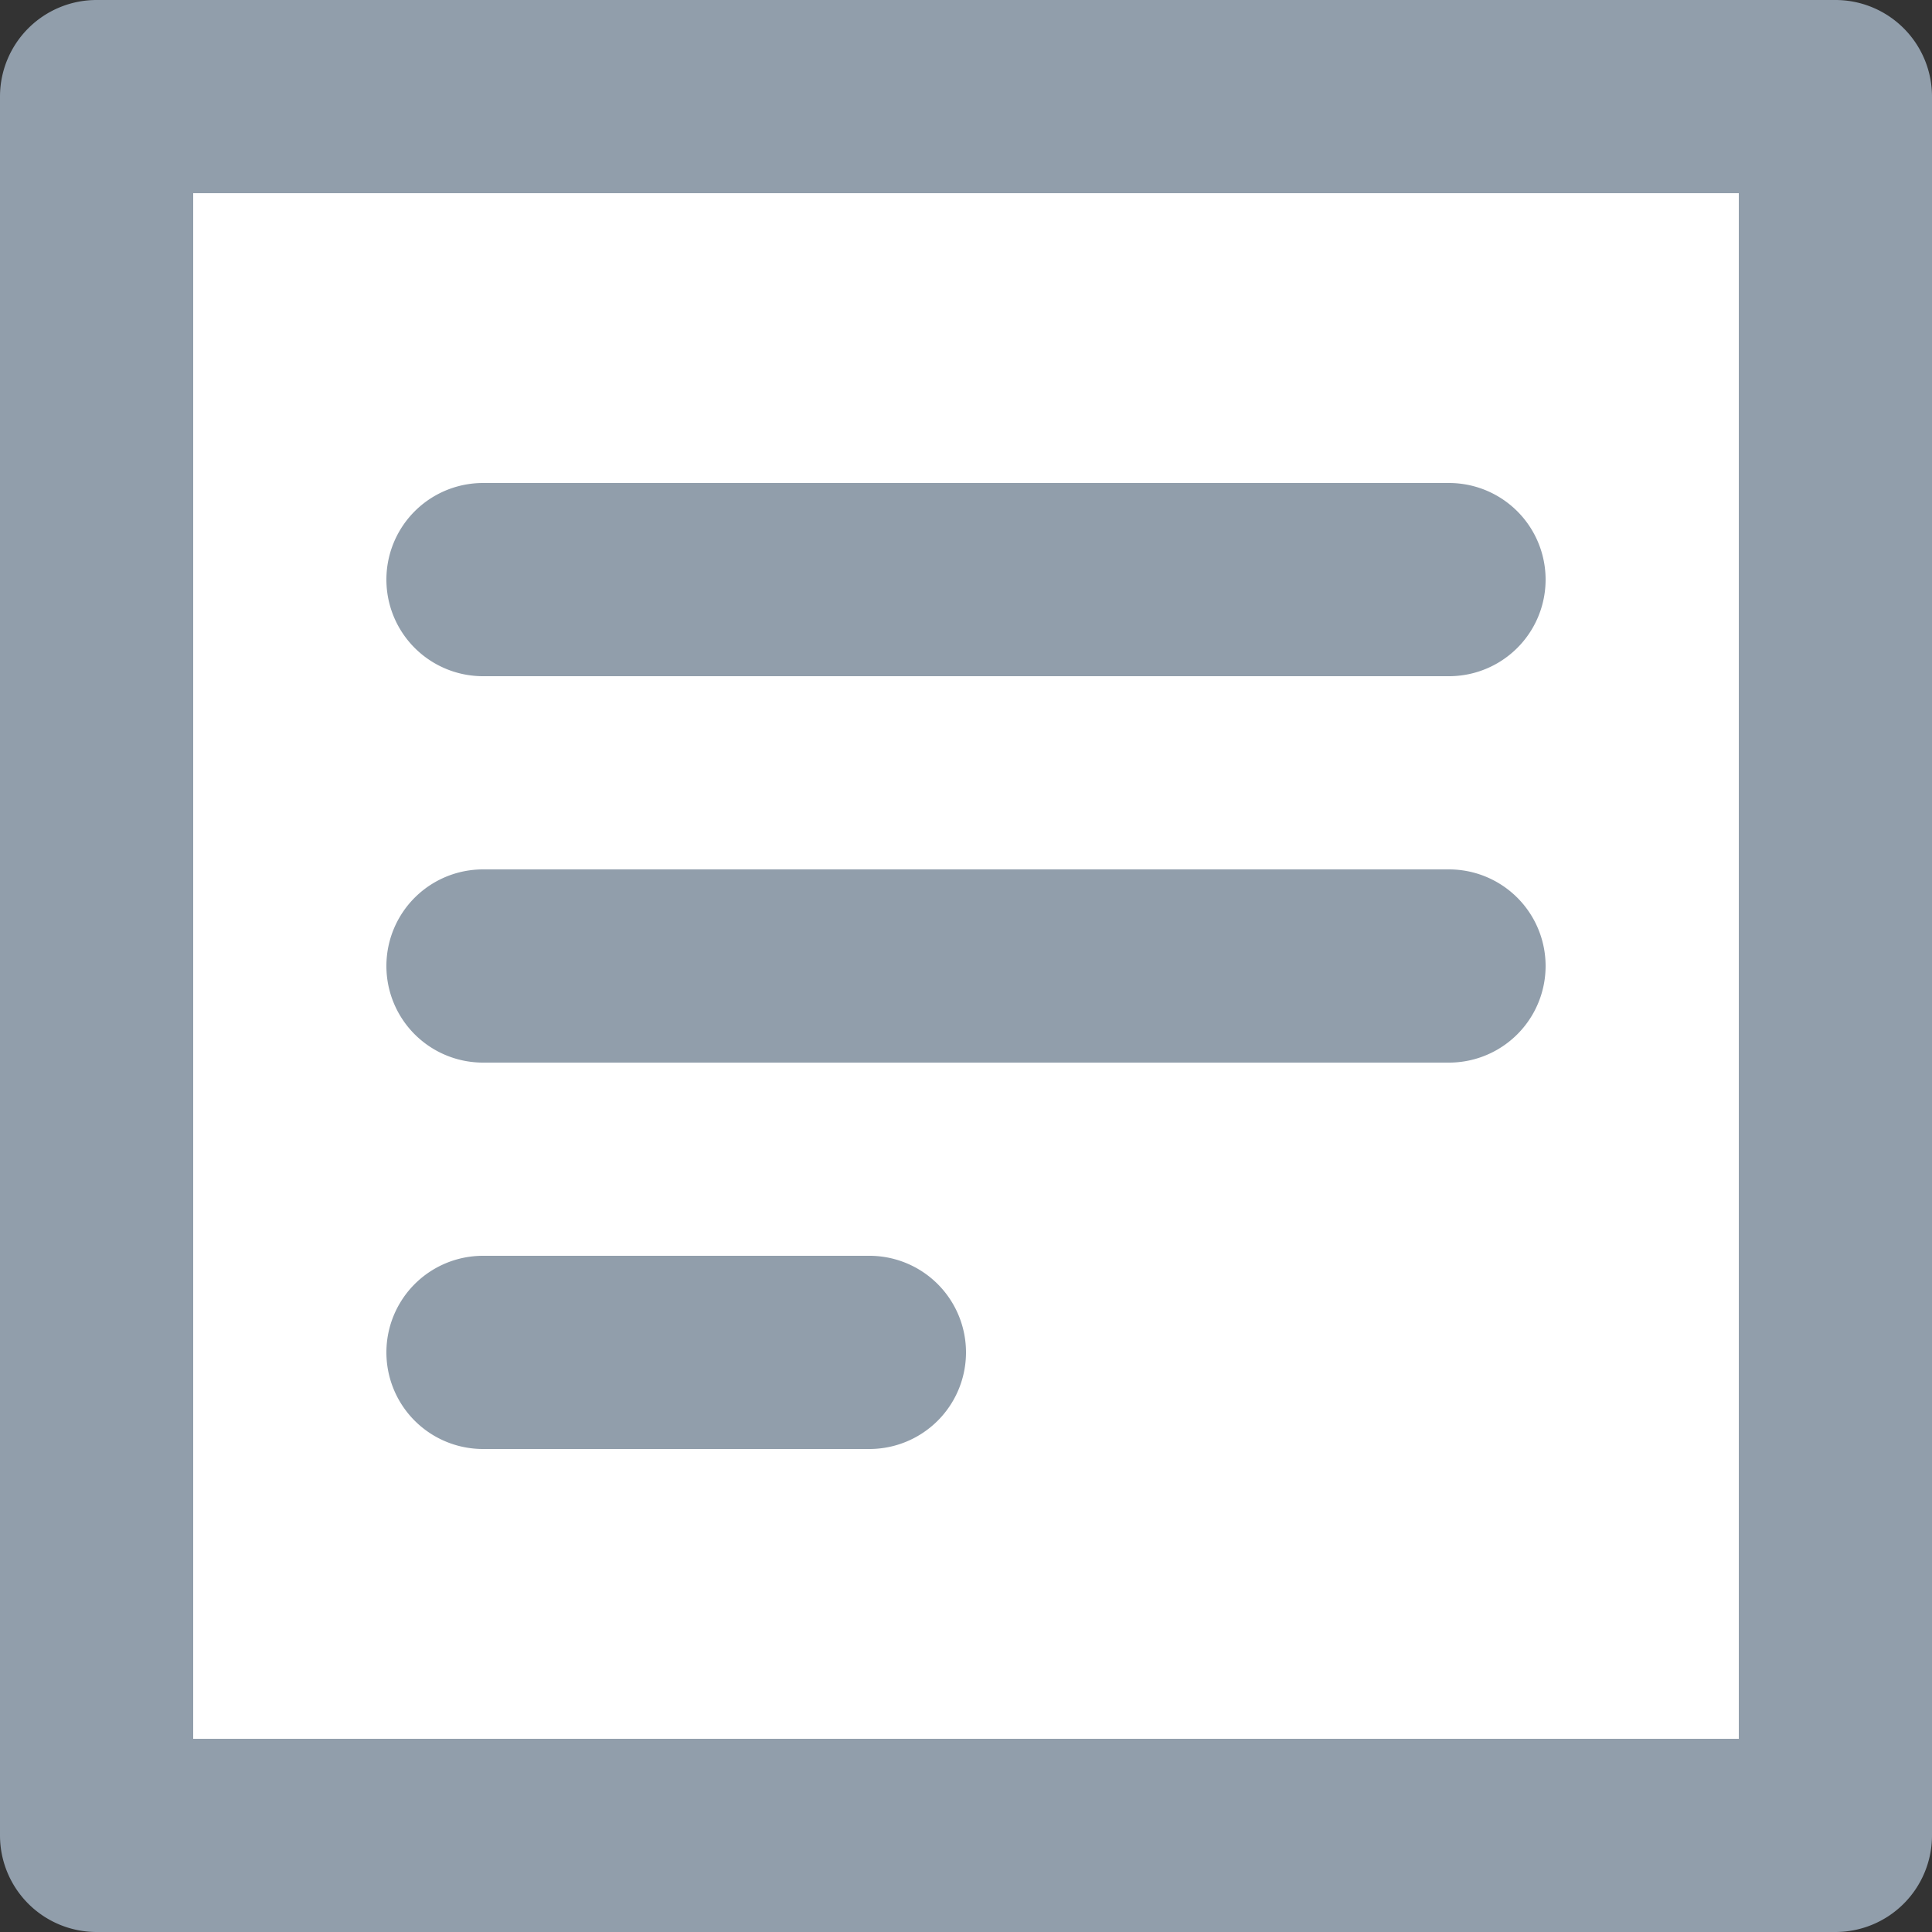 <svg xmlns="http://www.w3.org/2000/svg" viewBox="0 0 20 20"><rect x="0" y="0" width="20" height="20" fill="#333333" stroke="none"/><path fill="#FFF" d="M1 1h18v18H1V1z"/><path d="M19 0a1 1 0 0 1 1 1v18a1 1 0 0 1-1 1H1a1 1 0 0 1-1-1V1a1 1 0 0 1 1-1h18zM2 18h16V2H2v16zm3-7h10a1 1 0 0 0 0-2H5a1 1 0 0 0 0 2zm0-4h10a1 1 0 0 0 0-2H5a1 1 0 0 0 0 2zm5 6H5a1 1 0 0 0 0 2h4a1 1 0 0 0 0-2z" fill="#919EAB"/></svg>

